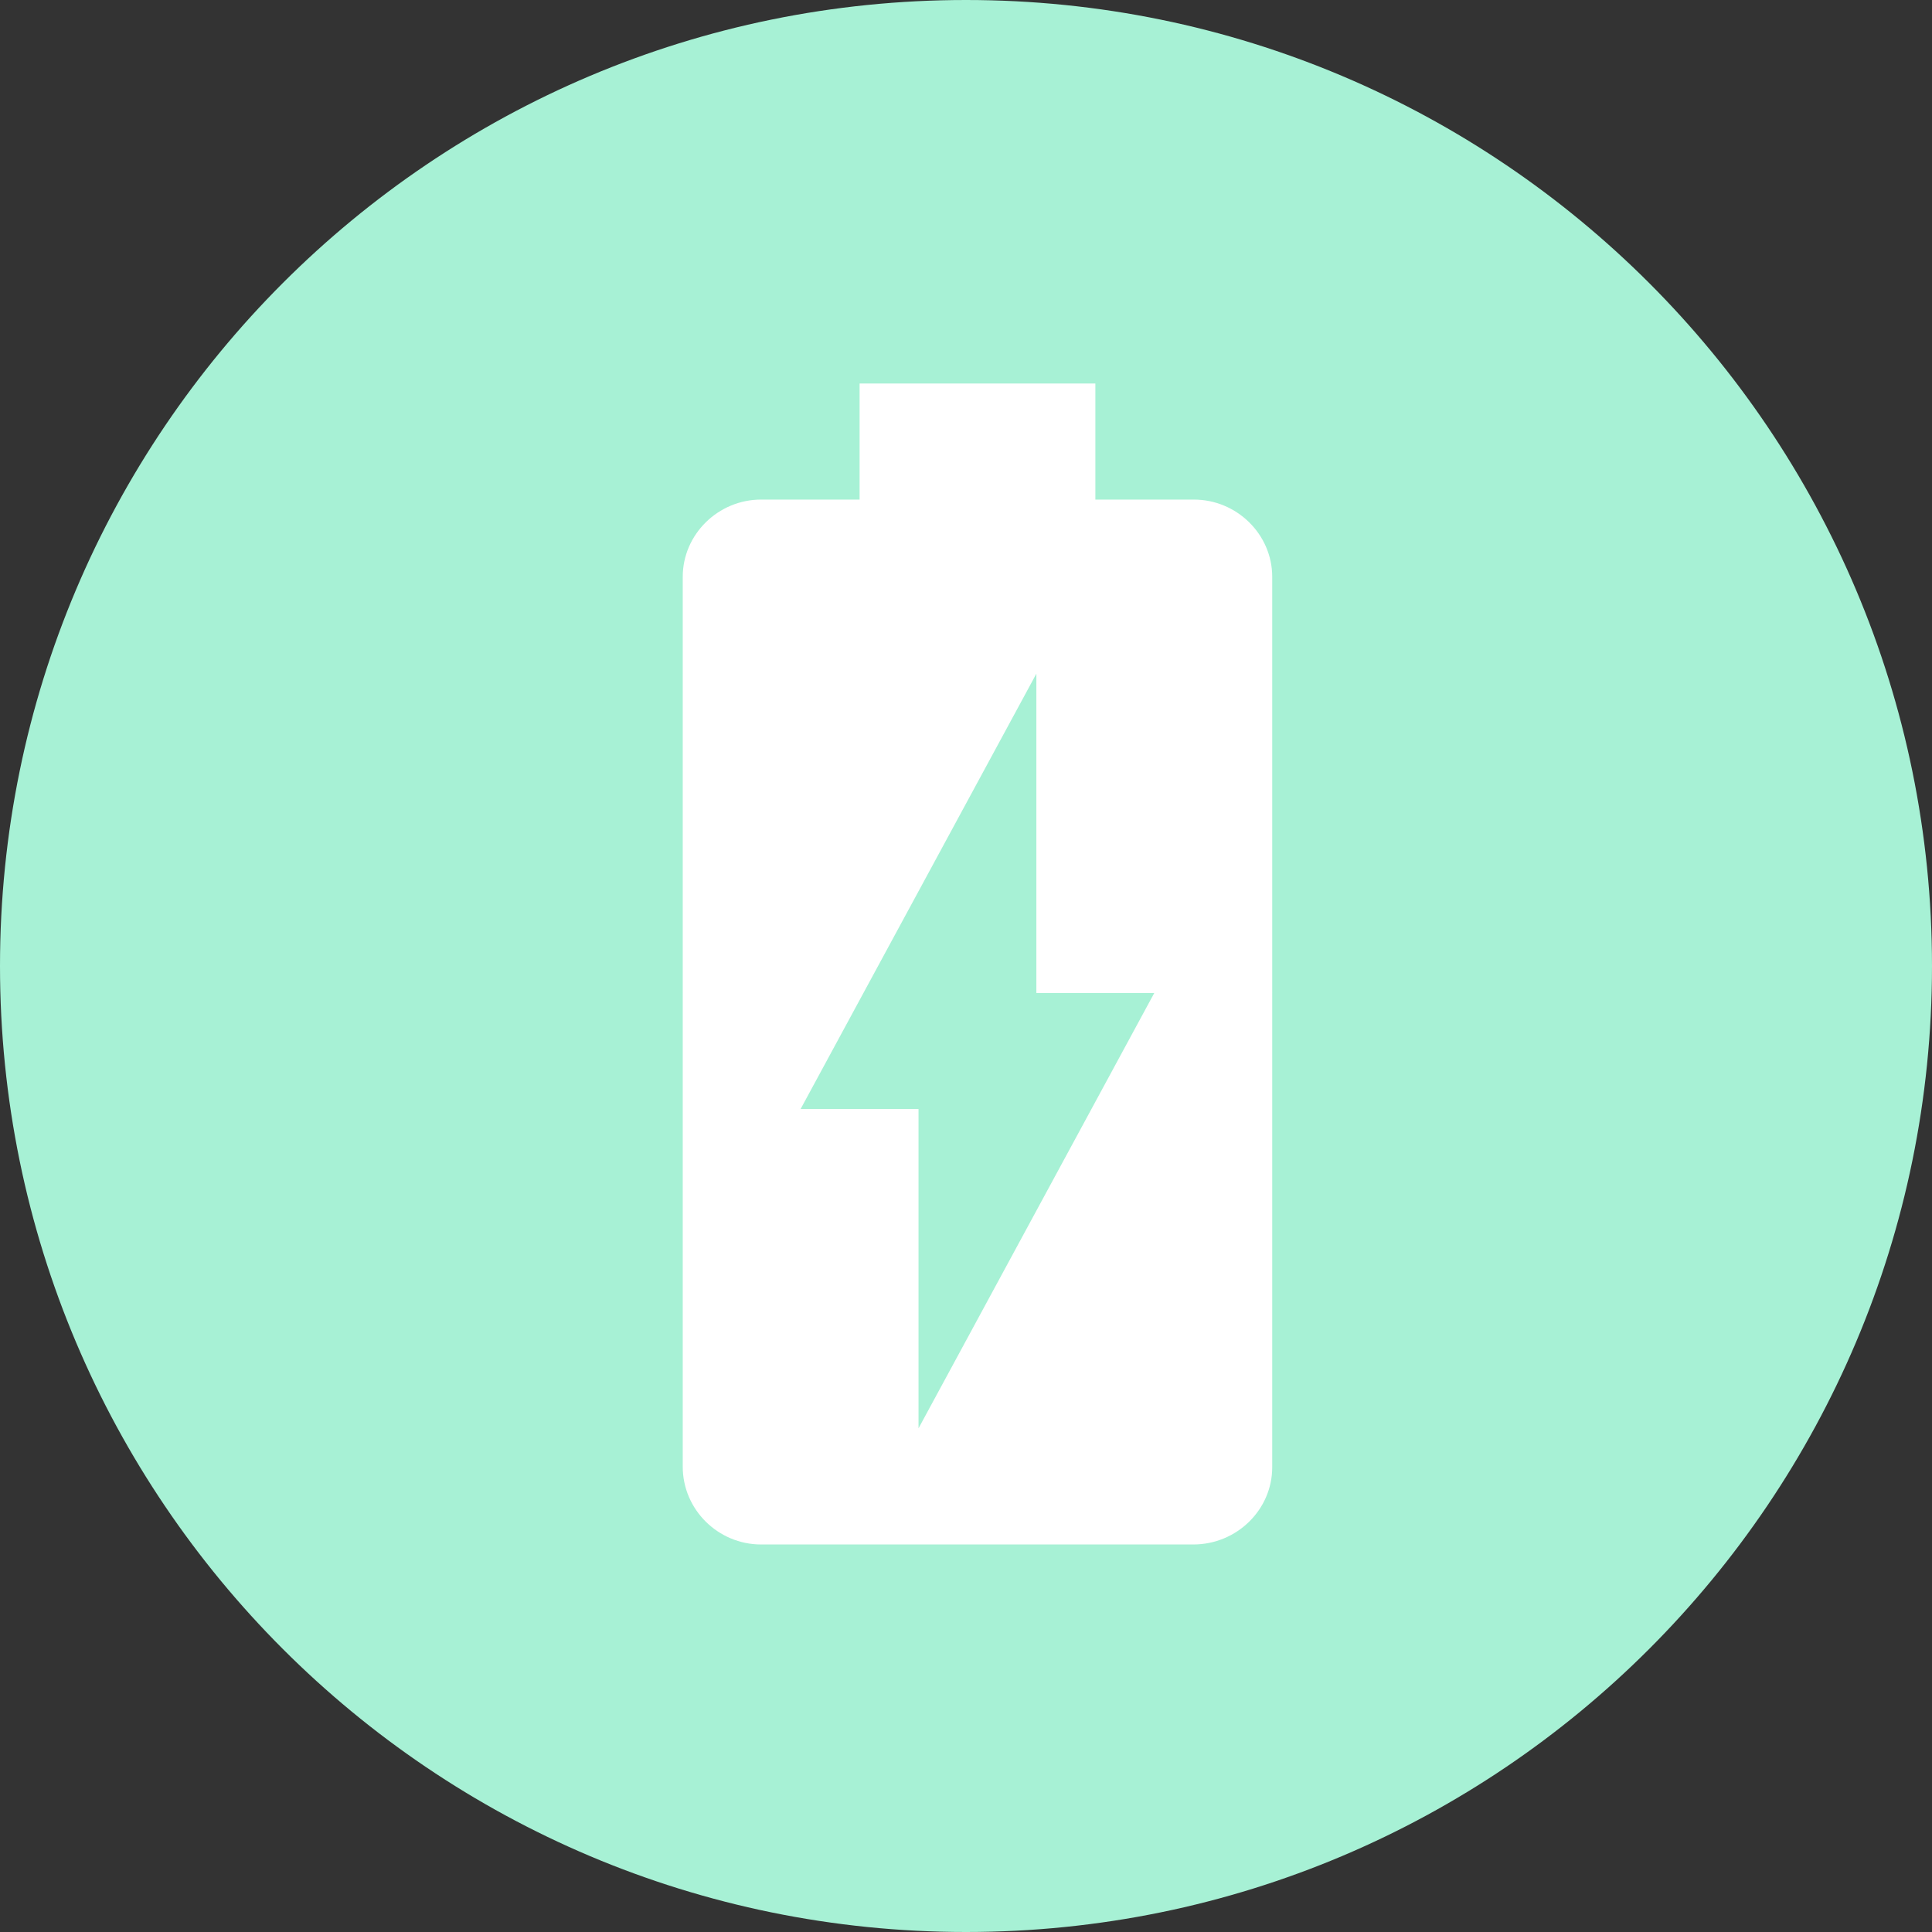 <?xml version="1.0" encoding="UTF-8" standalone="no"?>
<svg
   xmlns:dc="http://purl.org/dc/elements/1.1/"
   xmlns:cc="http://creativecommons.org/ns#"
   xmlns:rdf="http://www.w3.org/1999/02/22-rdf-syntax-ns#"
   xmlns:svg="http://www.w3.org/2000/svg"
   xmlns="http://www.w3.org/2000/svg"
   xmlns:sodipodi="http://sodipodi.sourceforge.net/DTD/sodipodi-0.dtd"
   xmlns:inkscape="http://www.inkscape.org/namespaces/inkscape"
   width="26px"
   height="26px"
   viewBox="0 0 26 26"
   version="1.1"
   id="svg7"
   sodipodi:docname="energy.svg"
   inkscape:version="1.0.2-2 (e86c870879, 2021-01-15)">
  <rect x="0" y="0" width="26" height="26" fill="#333333" stroke="none"/>
  <defs
     id="defs11" />
  <sodipodi:namedview
     pagecolor="#ffffff"
     bordercolor="#666666"
     borderopacity="1"
     objecttolerance="10"
     gridtolerance="10"
     guidetolerance="10"
     inkscape:pageopacity="0"
     inkscape:pageshadow="2"
     inkscape:window-width="1526"
     inkscape:window-height="860"
     id="namedview9"
     showgrid="false"
     inkscape:zoom="8.2268781"
     inkscape:cx="13"
     inkscape:cy="13"
     inkscape:window-x="0"
     inkscape:window-y="0"
     inkscape:window-maximized="0"
     inkscape:current-layer="svg7"
     inkscape:document-rotation="0" />
  <title
     id="title2">Combined Shape</title>
  <g
     id="Page-1"
     stroke="none"
     stroke-width="1"
     fill="none"
     fill-rule="evenodd">
    <g
       id="Group-14"
       fill="#a7f1d5">
      <path
         d="M 13,0 C 20.18,0 26,5.82 26,13 26,20.18 20.18,26 13,26 5.82,26 0,20.18 0,13 0,5.82 5.82,0 13,0 Z"
         id="Combined-Shape"
         sodipodi:nodetypes="sssss" />
      <path
         d="M 0,0 H 24 V 24 H 0 Z"
         fill="none"
         id="path7" />
    </g>
    <g
       id="g14"
       fill="#ffffff">
      <path
         d="M 0,0 H 24 V 24 H 0 Z"
         fill="none"
         id="path10" />
      <path
         d="m 16.066,6.723 h -1.325 v -1.562 H 11.568 v 1.562 h -1.325 c -0.579,0 -1.055,0.469 -1.055,1.039 V 19.738 c 0,0.578 0.476,1.047 1.055,1.047 h 5.815 c 0.587,0 1.063,-0.469 1.063,-1.039 V 7.762 c 0,-0.57 -0.476,-1.039 -1.055,-1.039 z M 12.361,19.222 v -4.297 h -1.587 l 3.173,-5.859 v 4.297 h 1.587 z"
         id="path12"
         style="stroke-width:0.787" />
    </g>
  </g>
</svg>
